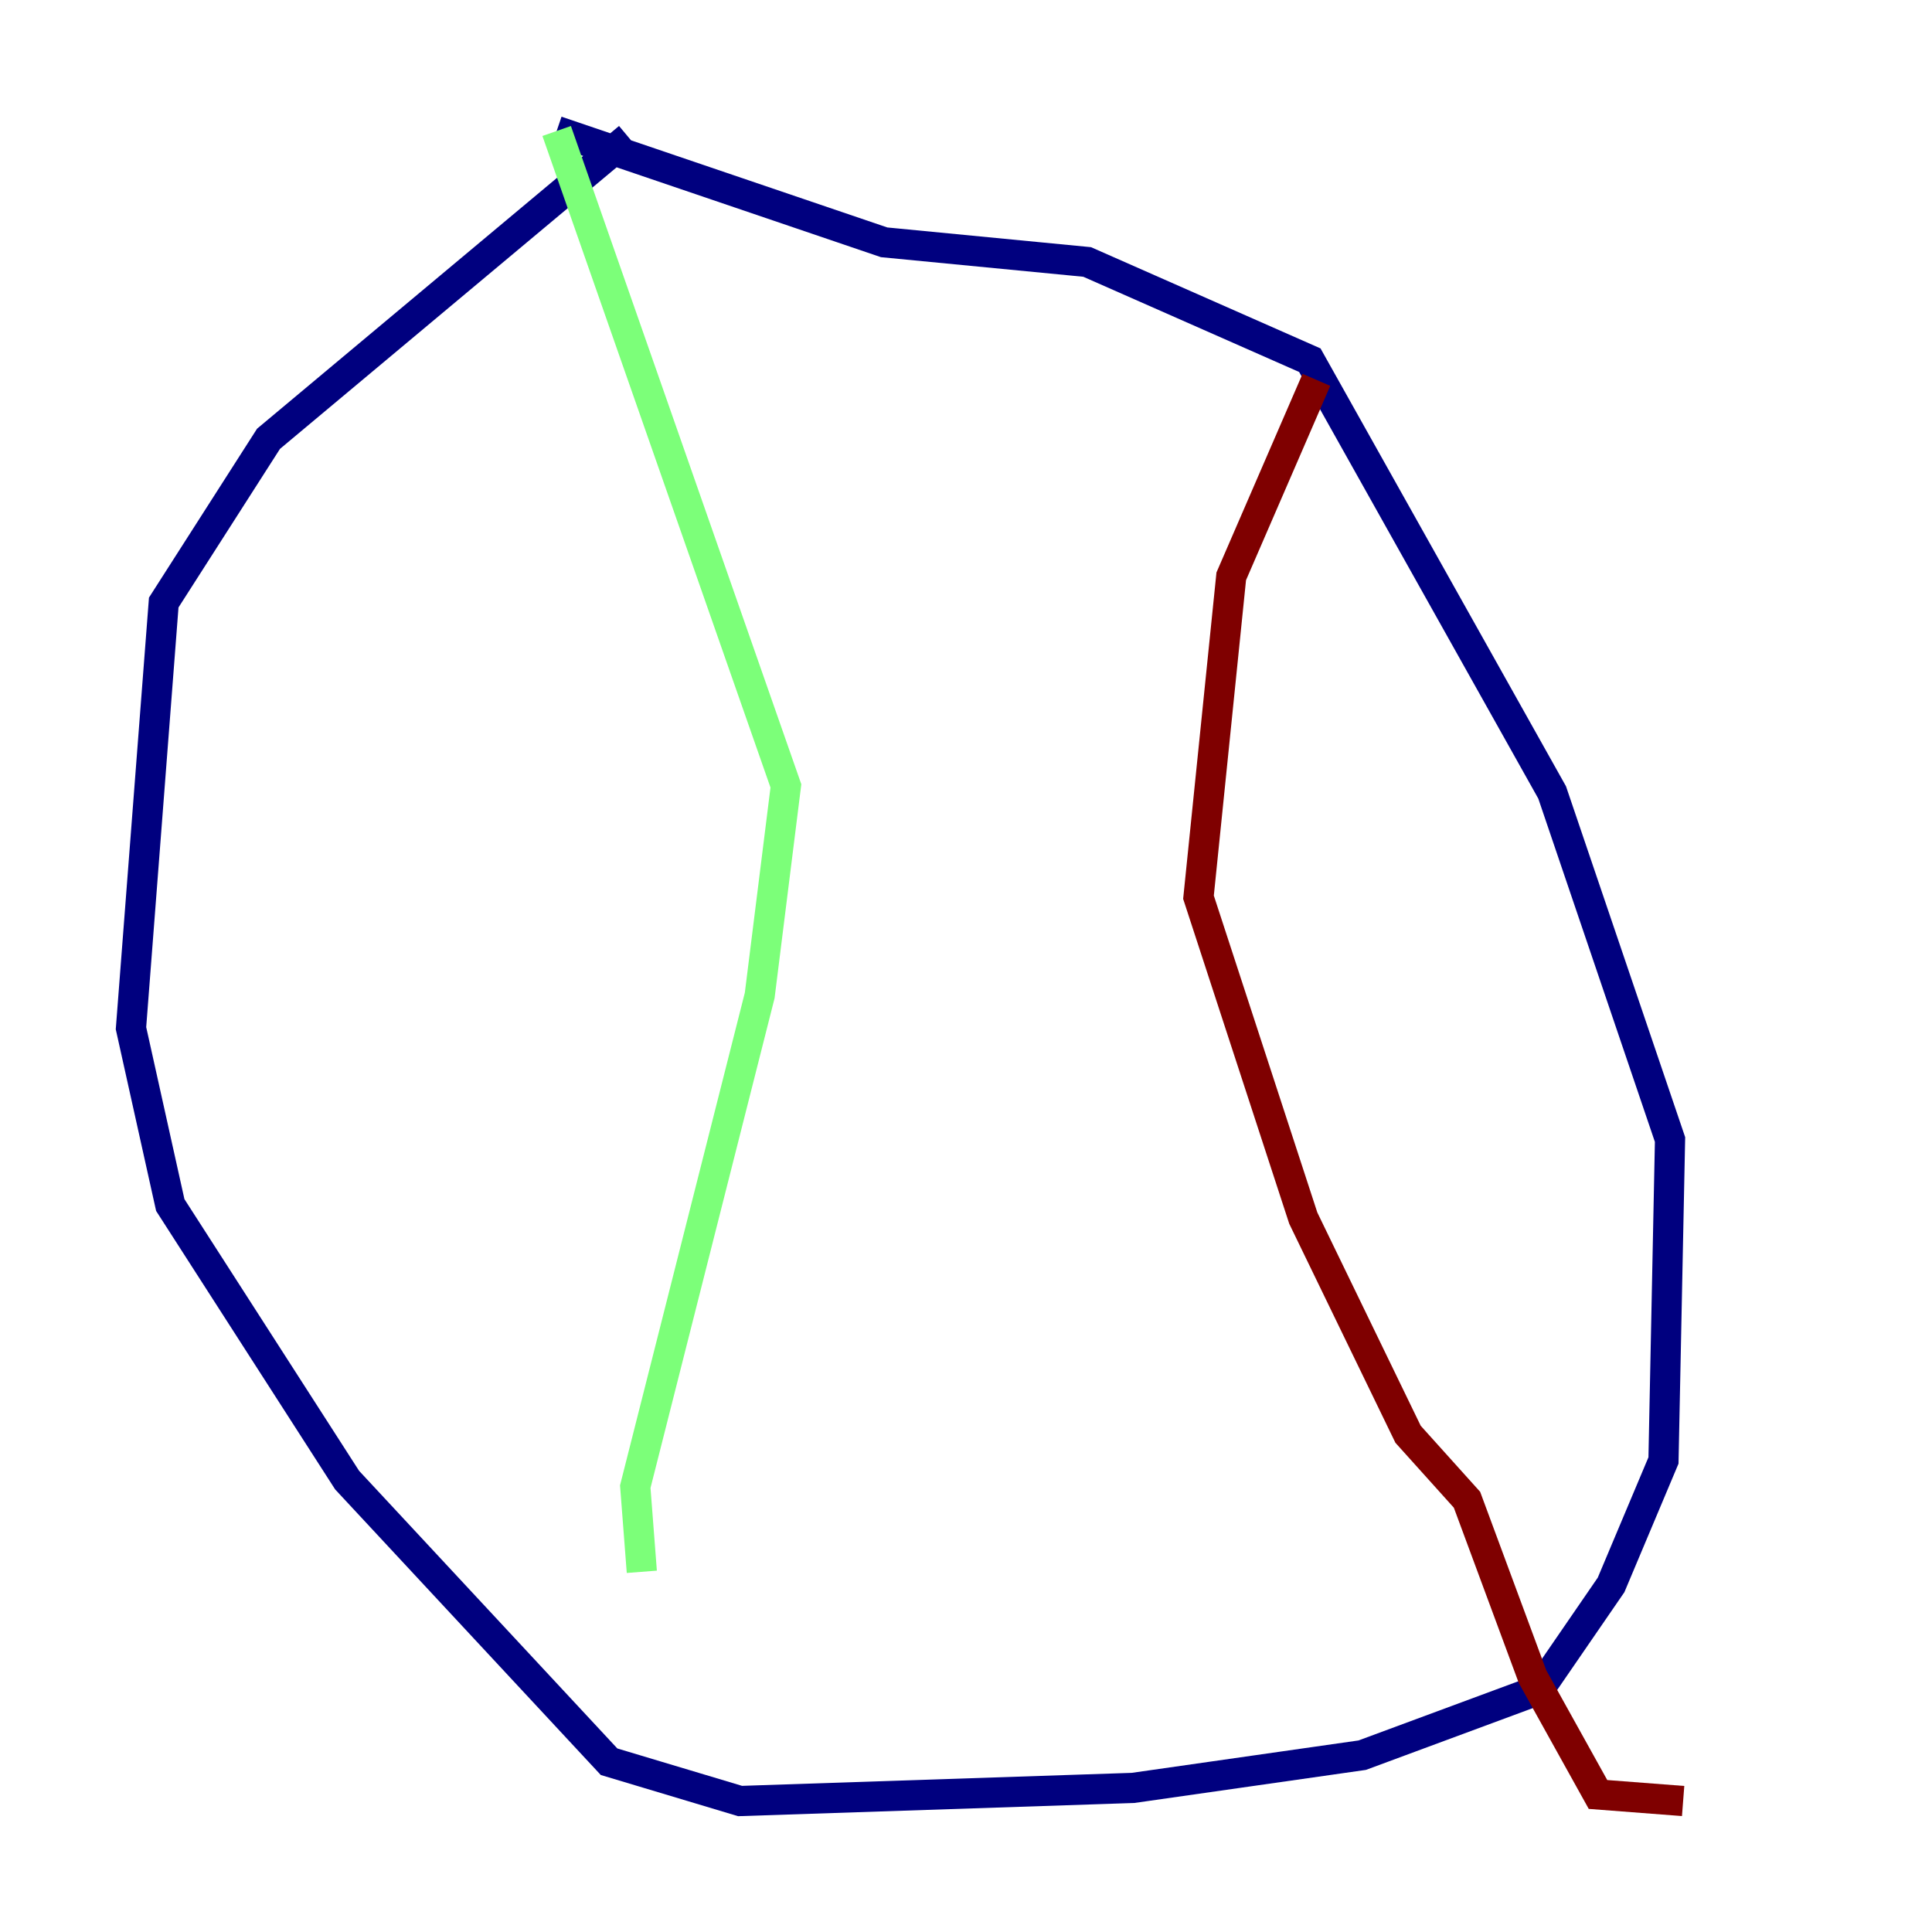<?xml version="1.0" encoding="utf-8" ?>
<svg baseProfile="tiny" height="128" version="1.2" viewBox="0,0,128,128" width="128" xmlns="http://www.w3.org/2000/svg" xmlns:ev="http://www.w3.org/2001/xml-events" xmlns:xlink="http://www.w3.org/1999/xlink"><defs /><polyline fill="none" points="41.654,9.112 17.79,29.071 10.848,39.919 8.678,68.122 11.281,79.837 22.997,98.061 40.352,116.719 49.031,119.322 75.064,118.454 90.251,116.285 101.966,111.946 106.739,105.003 110.21,96.759 110.644,75.498 102.834,52.502 86.78,23.864 72.027,17.356 58.576,16.054 36.881,8.678" stroke="#00007f" stroke-width="2" /><polyline fill="none" points="36.881,8.678 52.068,52.068 50.332,65.953 42.088,98.495 42.522,104.136" stroke="#7cff79" stroke-width="2" /><polyline fill="none" points="87.214,25.166 81.573,38.183 79.403,59.444 86.346,80.705 93.288,95.024 97.193,99.363 101.532,111.078 105.871,118.888 111.512,119.322" stroke="#7f0000" stroke-width="2" /></svg>